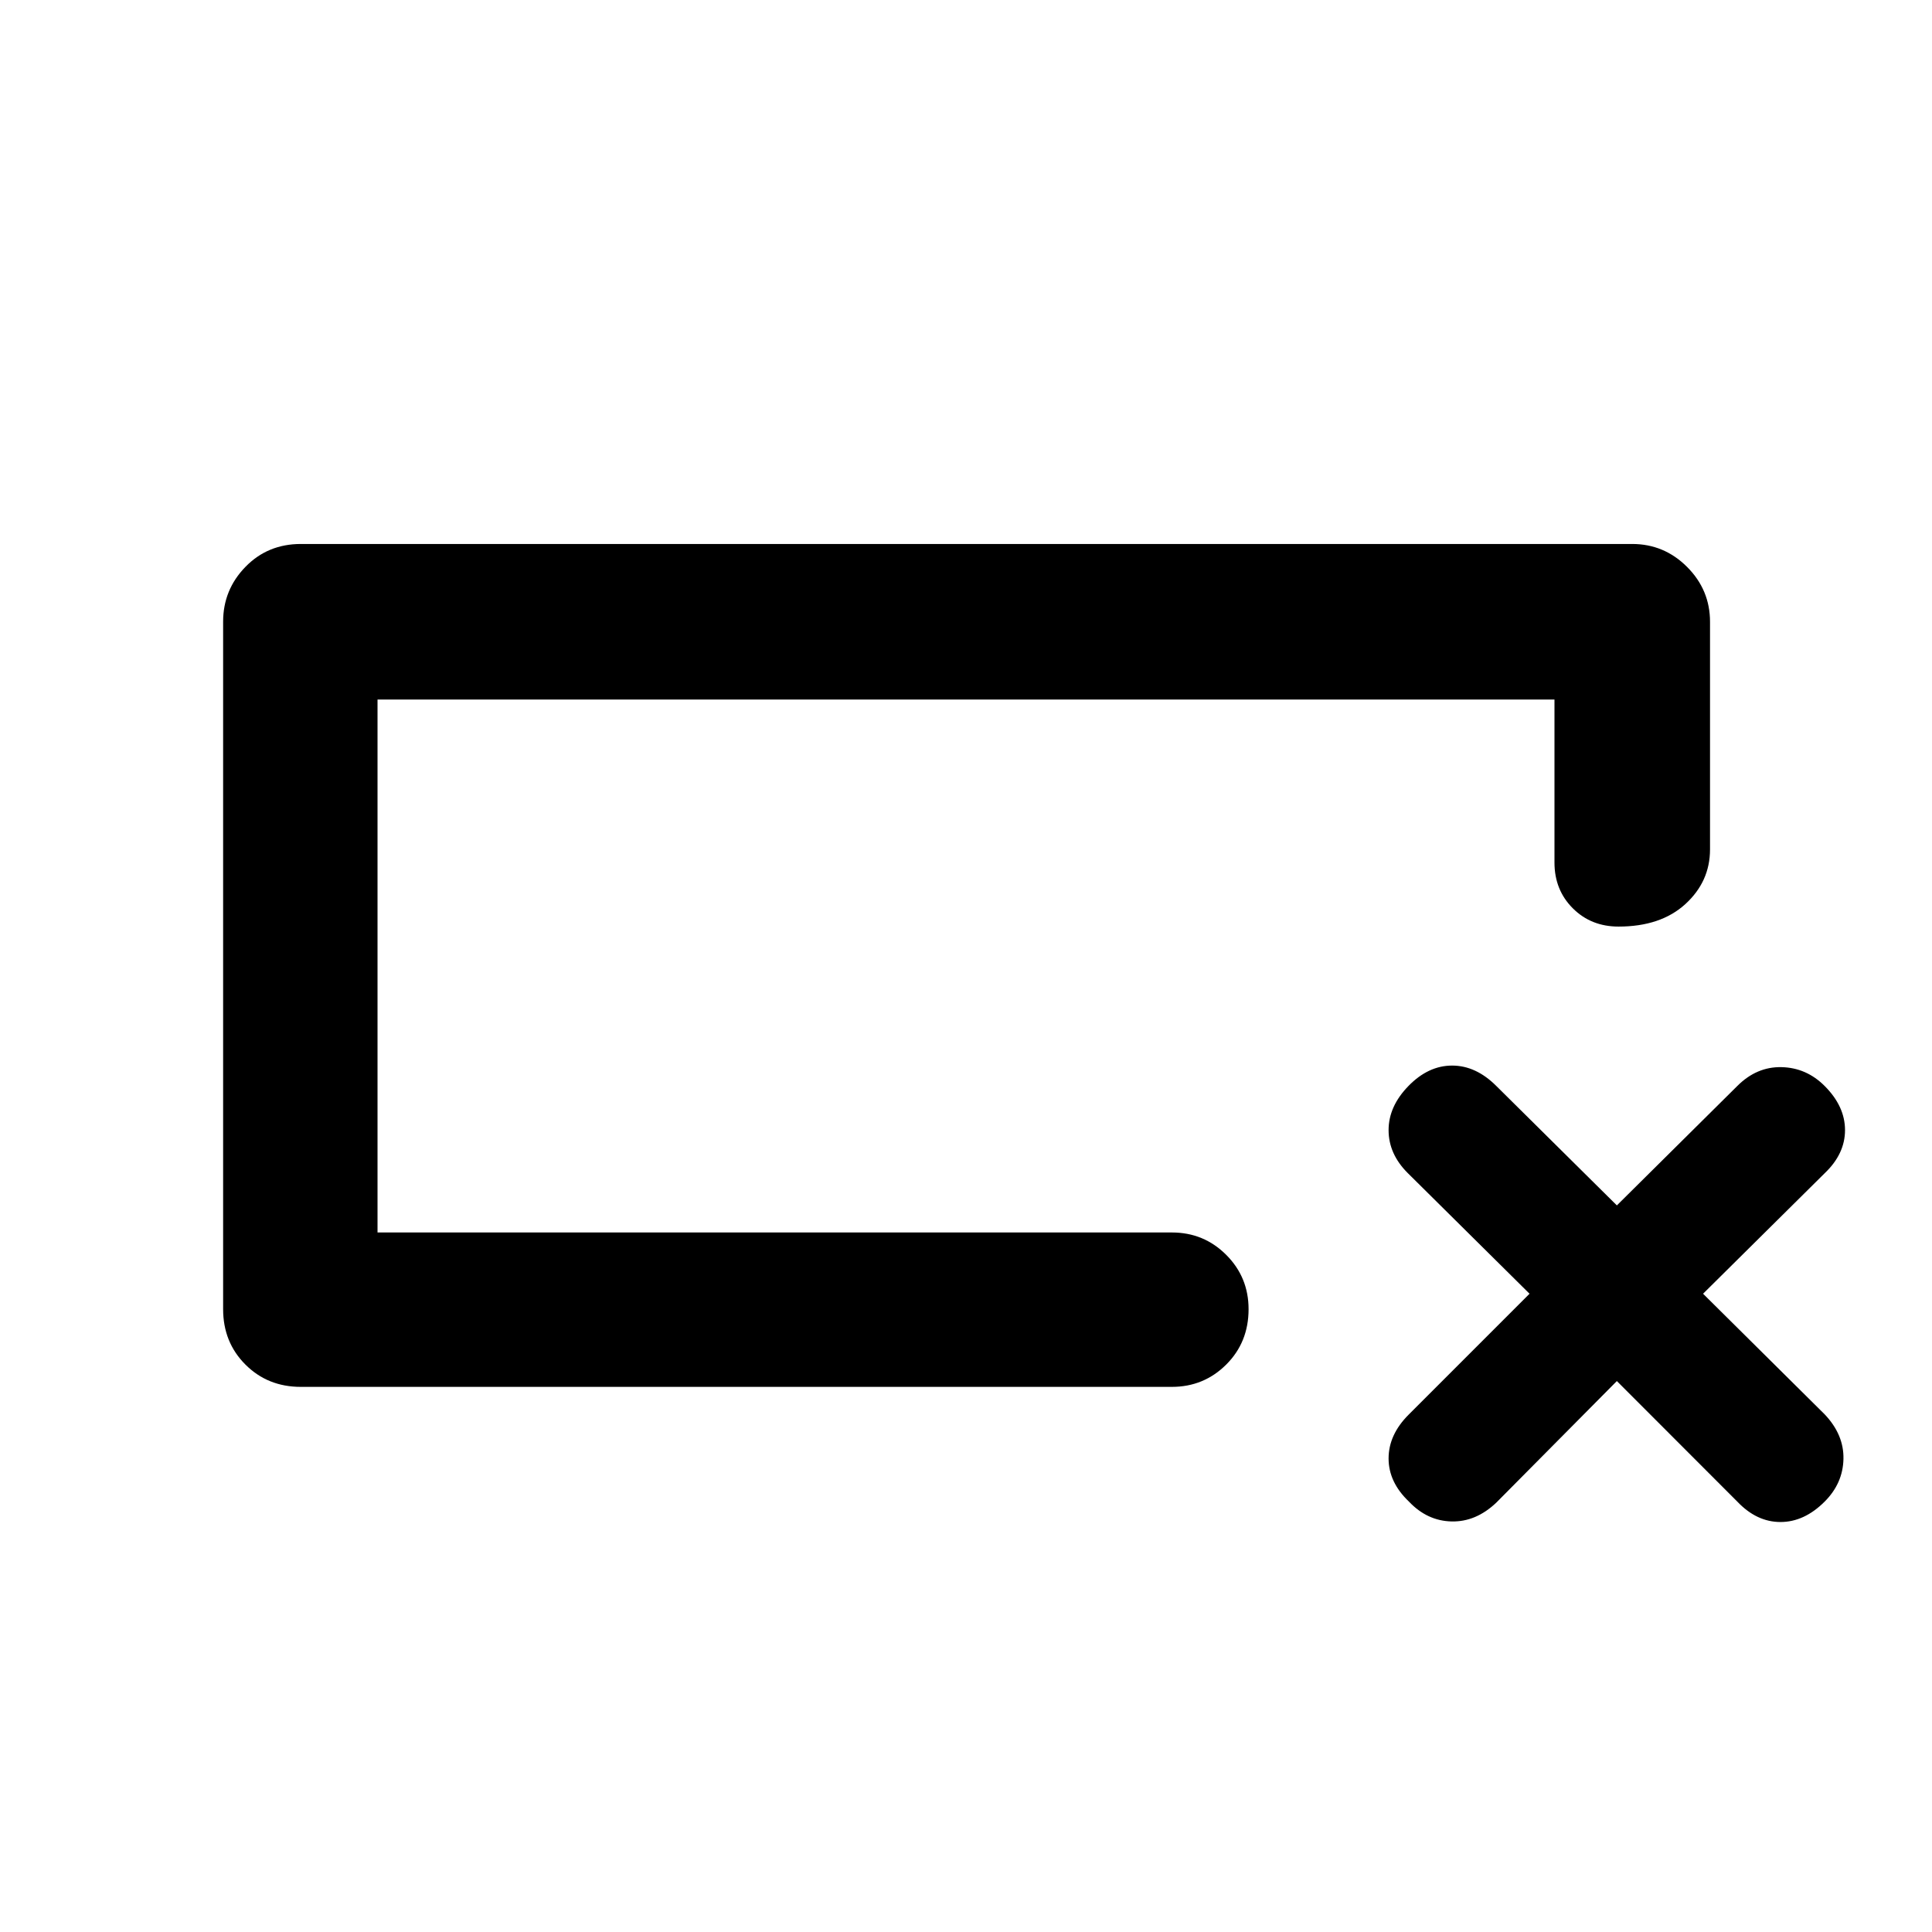 <svg xmlns="http://www.w3.org/2000/svg" height="48" viewBox="0 -960 960 960" width="48"><path d="M149.48-270.87q-16.46 0-27.53-11.08-11.08-11.07-11.08-27.53v-341.6q0-15.86 11.08-27.24 11.07-11.38 27.53-11.38h661.54q15.88 0 27.28 11.4t11.4 27.28v113.07q0 15.99-12.25 27.18-12.24 11.18-33.21 11.18-13.63 0-22.73-9.09-9.1-9.1-9.1-22.73v-81H187.59v264.82H582.3q15.89 0 27 11.12 11.11 11.11 11.11 26.99 0 16.46-11.11 27.53-11.11 11.08-27 11.08H149.48Zm38.11-76.72v-264.82 264.82Zm615.82 73.83-59.91 60.41q-10.13 9.63-22.23 9.35-12.1-.28-21.16-9.85-10.13-9.63-10.13-21.44 0-11.82 9.97-21.78l60.07-60.08-60.57-60.01q-9.47-9.47-9.47-21.29 0-11.81 9.88-21.94t21.69-10.13q11.82 0 21.95 10.13l59.91 59.35 59.85-59.35q9.63-9.63 21.98-9.35 12.35.28 21.41 9.35 10.13 10.13 10.13 21.94 0 11.82-10.13 21.45l-60.41 59.85 60.41 59.91q9.63 10.13 9.35 22.23-.28 12.1-9.35 21.16-10.13 10.13-21.94 10.13-11.82 0-21.45-10.13l-59.85-59.91Z"/></svg>